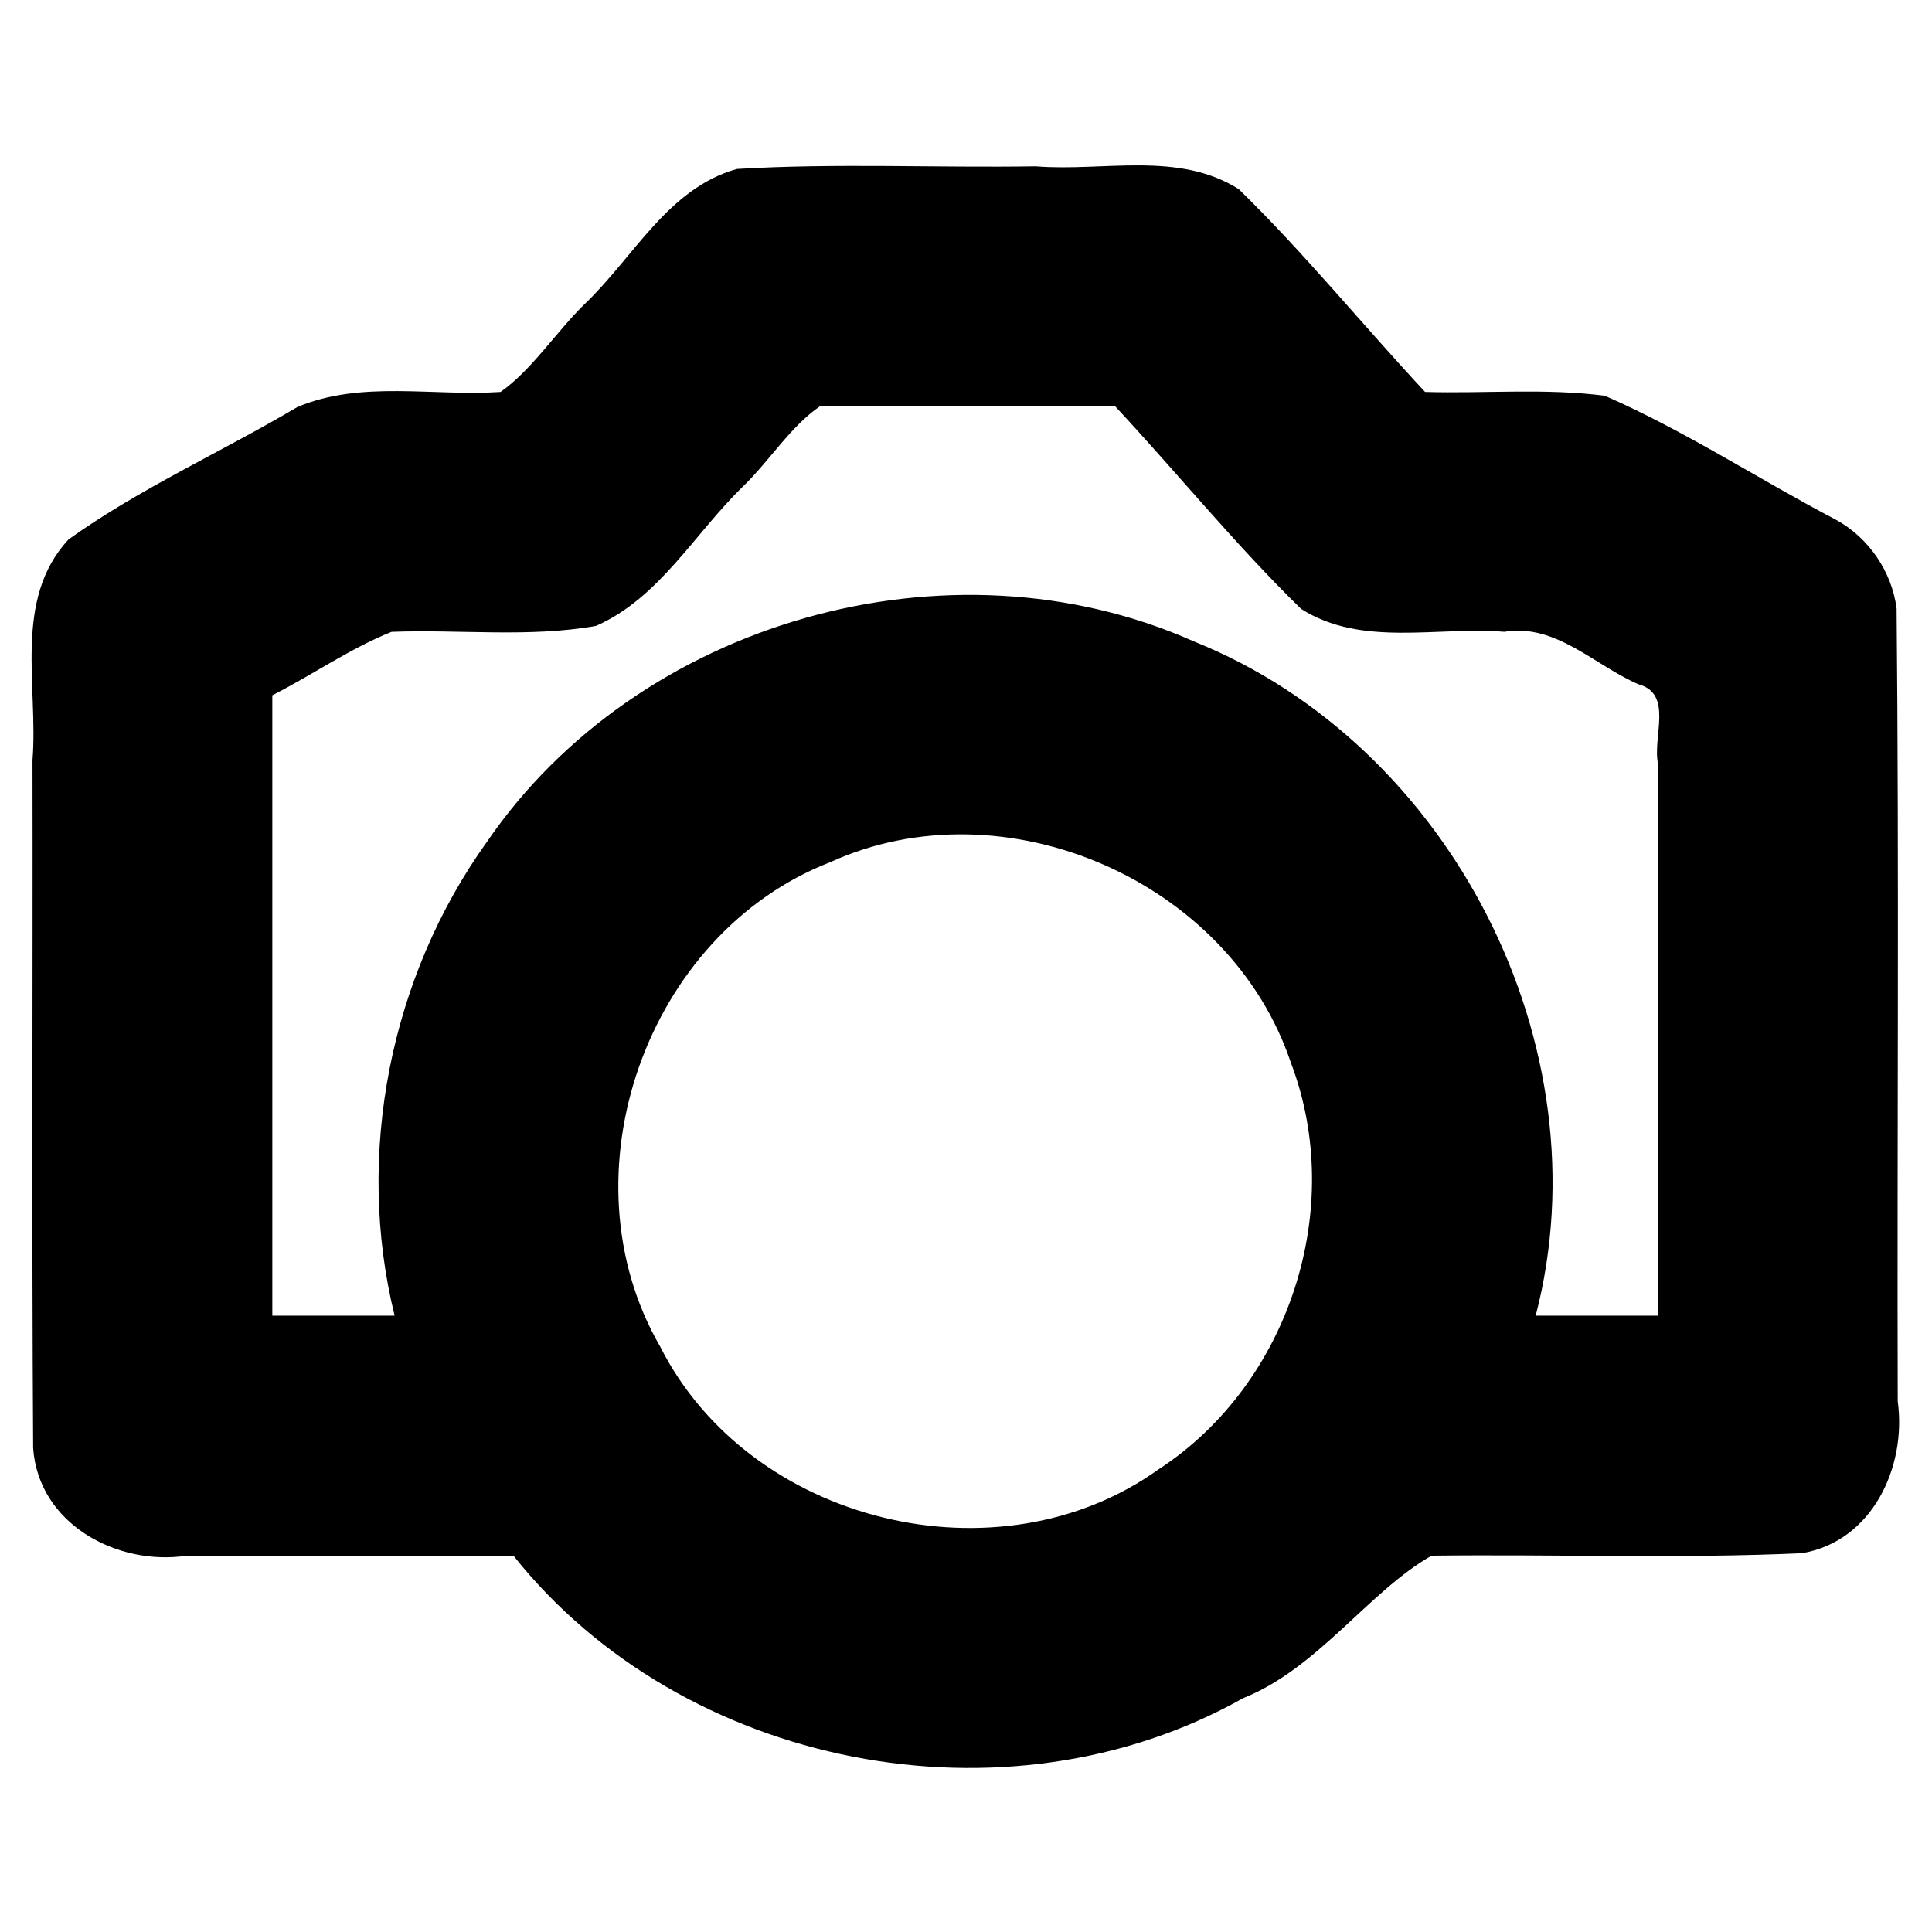 <?xml version="1.0" encoding="UTF-8" standalone="no"?>
<!-- Created with Inkscape (http://www.inkscape.org/) -->

<svg
   xmlns:dc="http://purl.org/dc/elements/1.1/"
   xmlns:cc="http://creativecommons.org/ns#"
   xmlns:rdf="http://www.w3.org/1999/02/22-rdf-syntax-ns#"
   xmlns:svg="http://www.w3.org/2000/svg"
   xmlns="http://www.w3.org/2000/svg"
   version="1.1"
   width="40"
   height="40"
   id="svg2"
   xml:space="preserve"><defs
     id="defs6"><clipPath
       id="clipPath16"><path
         d="M 0,55 55,55 55,0 0,0 0,55 z"
         id="path18" /></clipPath></defs><g
     transform="matrix(1.214,0,0,-1.214,-11.25,54.308)"
     id="g10"><g
       id="g12"><g
         clip-path="url(#clipPath16)"
         id="g14"><g
           transform="translate(40.734,20.872)"
           id="g20"><path
             d="m -3.19,1.425 c -0.696,0 -1.391,0 -2.087,0 1.195,4.585 -1.443,9.74 -5.832,11.5 -4.175,1.855 -9.479,0.348 -12.057,-3.424 -1.648,-2.3 -2.25,-5.327 -1.571,-8.076 -0.695,0 -1.391,0 -2.086,0 0,3.527 0,7.054 0,10.58 0.682,0.346 1.335,0.804 2.034,1.082 1.16,0.044 2.341,-0.101 3.485,0.101 1.083,0.475 1.684,1.583 2.514,2.384 0.447,0.434 0.819,1.034 1.312,1.365 1.675,0 3.35,0 5.026,0 1.066,-1.145 2.057,-2.368 3.175,-3.459 1.033,-0.655 2.309,-0.297 3.465,-0.39 0.876,0.146 1.53,-0.566 2.284,-0.894 0.606,-0.163 0.238,-0.9 0.338,-1.361 3.4e-6,-3.135 -6.8e-6,-6.271 5.1e-6,-9.406 z m -8.508,-2.613 c -2.741,-1.975 -6.99,-0.927 -8.51,2.085 -1.691,2.919 -0.242,7.043 2.902,8.263 2.977,1.354 6.815,-0.322 7.854,-3.421 0.945,-2.48 -0.025,-5.475 -2.246,-6.928 z M -0.153,14.997 c -1.321,0.692 -2.58,1.52 -3.944,2.116 -1.013,0.132 -2.045,0.036 -3.066,0.065 -1.067,1.145 -2.059,2.368 -3.178,3.459 -1.033,0.654 -2.309,0.296 -3.465,0.389 -1.697,-0.027 -3.401,0.056 -5.093,-0.045 -1.179,-0.328 -1.766,-1.517 -2.608,-2.314 -0.484,-0.476 -0.894,-1.117 -1.424,-1.489 -1.154,-0.077 -2.376,0.202 -3.465,-0.257 -1.292,-0.766 -2.684,-1.386 -3.903,-2.258 -0.951,-1.03 -0.513,-2.498 -0.614,-3.764 0.007,-3.91 -0.014,-7.82 0.011,-11.73 0.089,-1.296 1.433,-2.018 2.622,-1.837 1.857,0 3.713,0 5.569,0 2.887,-3.627 8.406,-4.704 12.445,-2.43 1.274,0.507 2.144,1.823 3.214,2.43 2.105,0.026 4.216,-0.053 6.317,0.042 1.202,0.205 1.786,1.475 1.632,2.592 -0.012,4.506 0.025,9.014 -0.019,13.519 -0.081,0.63 -0.476,1.208 -1.033,1.513 z"
             id="path22"
             style="fill:#000000;fill-opacity:1;fill-rule:nonzero;stroke:none" /></g></g></g></g></svg>